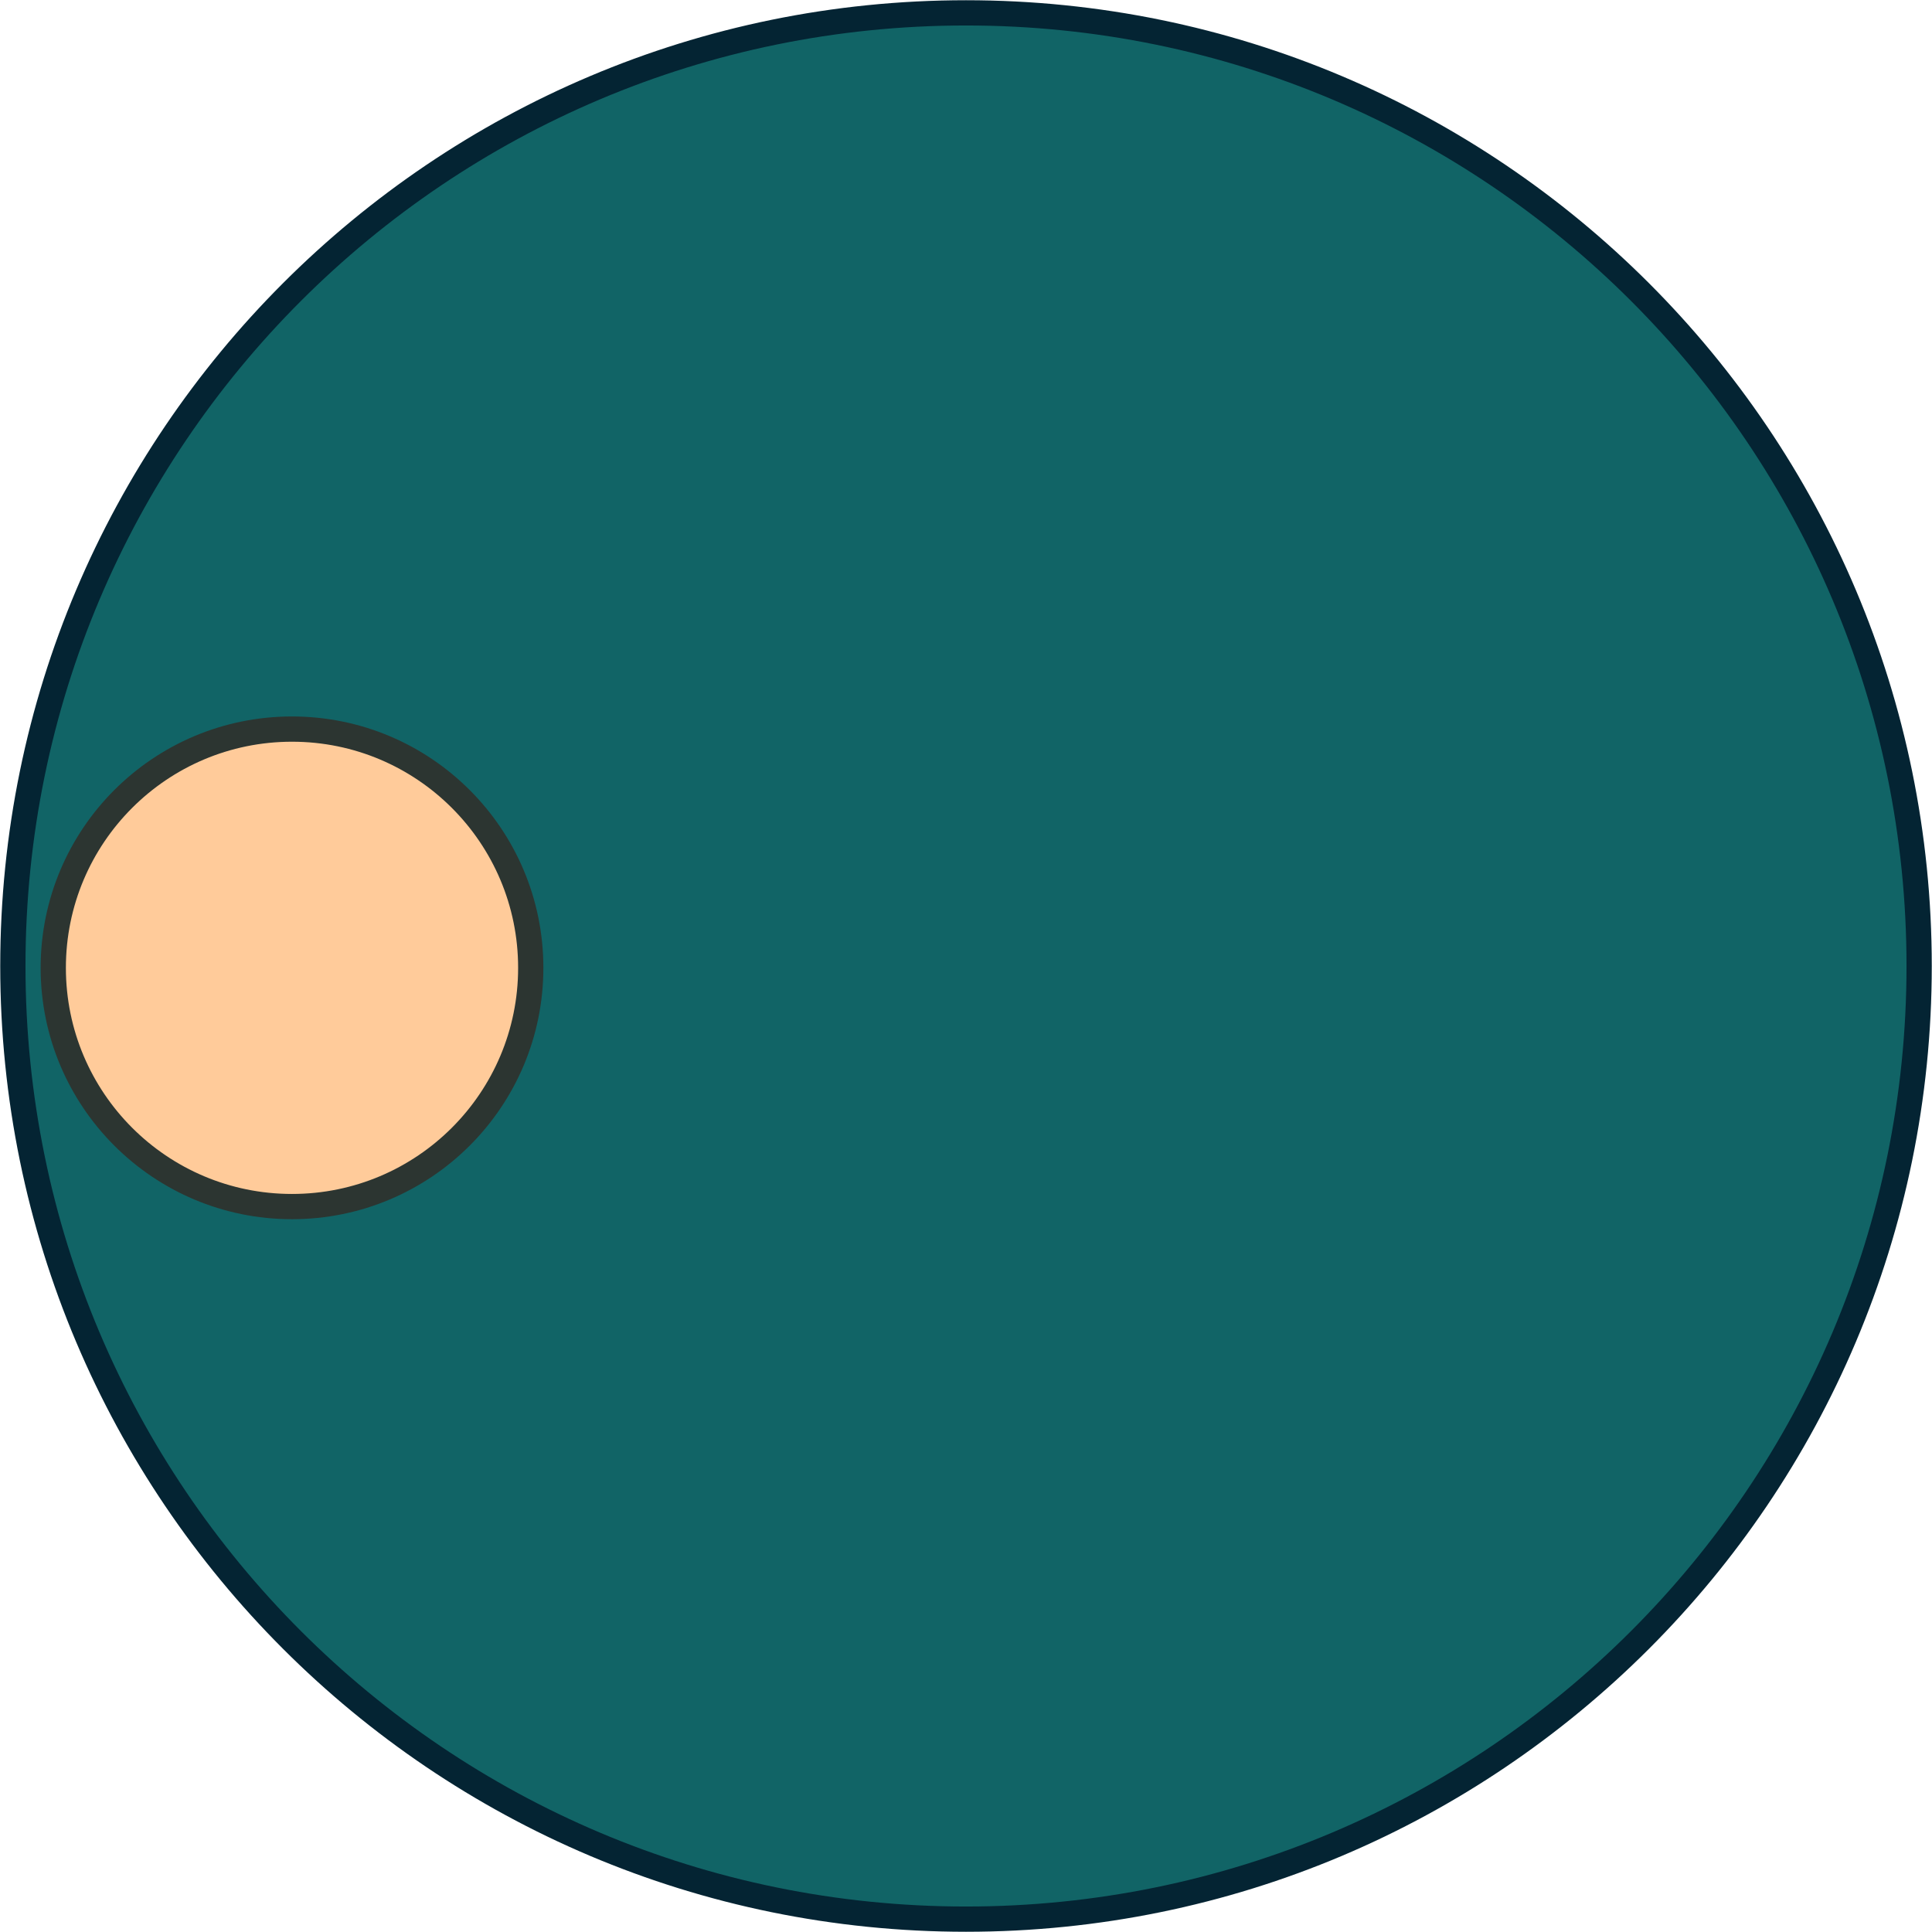 <svg width="526" height="526" xmlns="http://www.w3.org/2000/svg" xmlns:xlink="http://www.w3.org/1999/xlink" xml:space="preserve" overflow="hidden"><g transform="translate(-1680 -897)"><path d="M1683.5 1160C1683.5 1016.68 1799.68 900.5 1943 900.5 2086.32 900.5 2202.5 1016.68 2202.5 1160 2202.5 1303.32 2086.32 1419.5 1943 1419.5 1799.68 1419.5 1683.5 1303.32 1683.5 1160Z" stroke="#042433" stroke-width="6.875" stroke-miterlimit="8" fill="#116466" fill-rule="evenodd"/><path d="M1694.5 1160.5C1694.5 1124.6 1723.6 1095.5 1759.5 1095.5 1795.4 1095.5 1824.5 1124.6 1824.5 1160.5 1824.5 1196.4 1795.4 1225.5 1759.5 1225.5 1723.6 1225.5 1694.5 1196.4 1694.5 1160.5Z" stroke="#2C3531" stroke-width="6.875" stroke-miterlimit="8" fill="#FFCB9A" fill-rule="evenodd"/></g></svg>